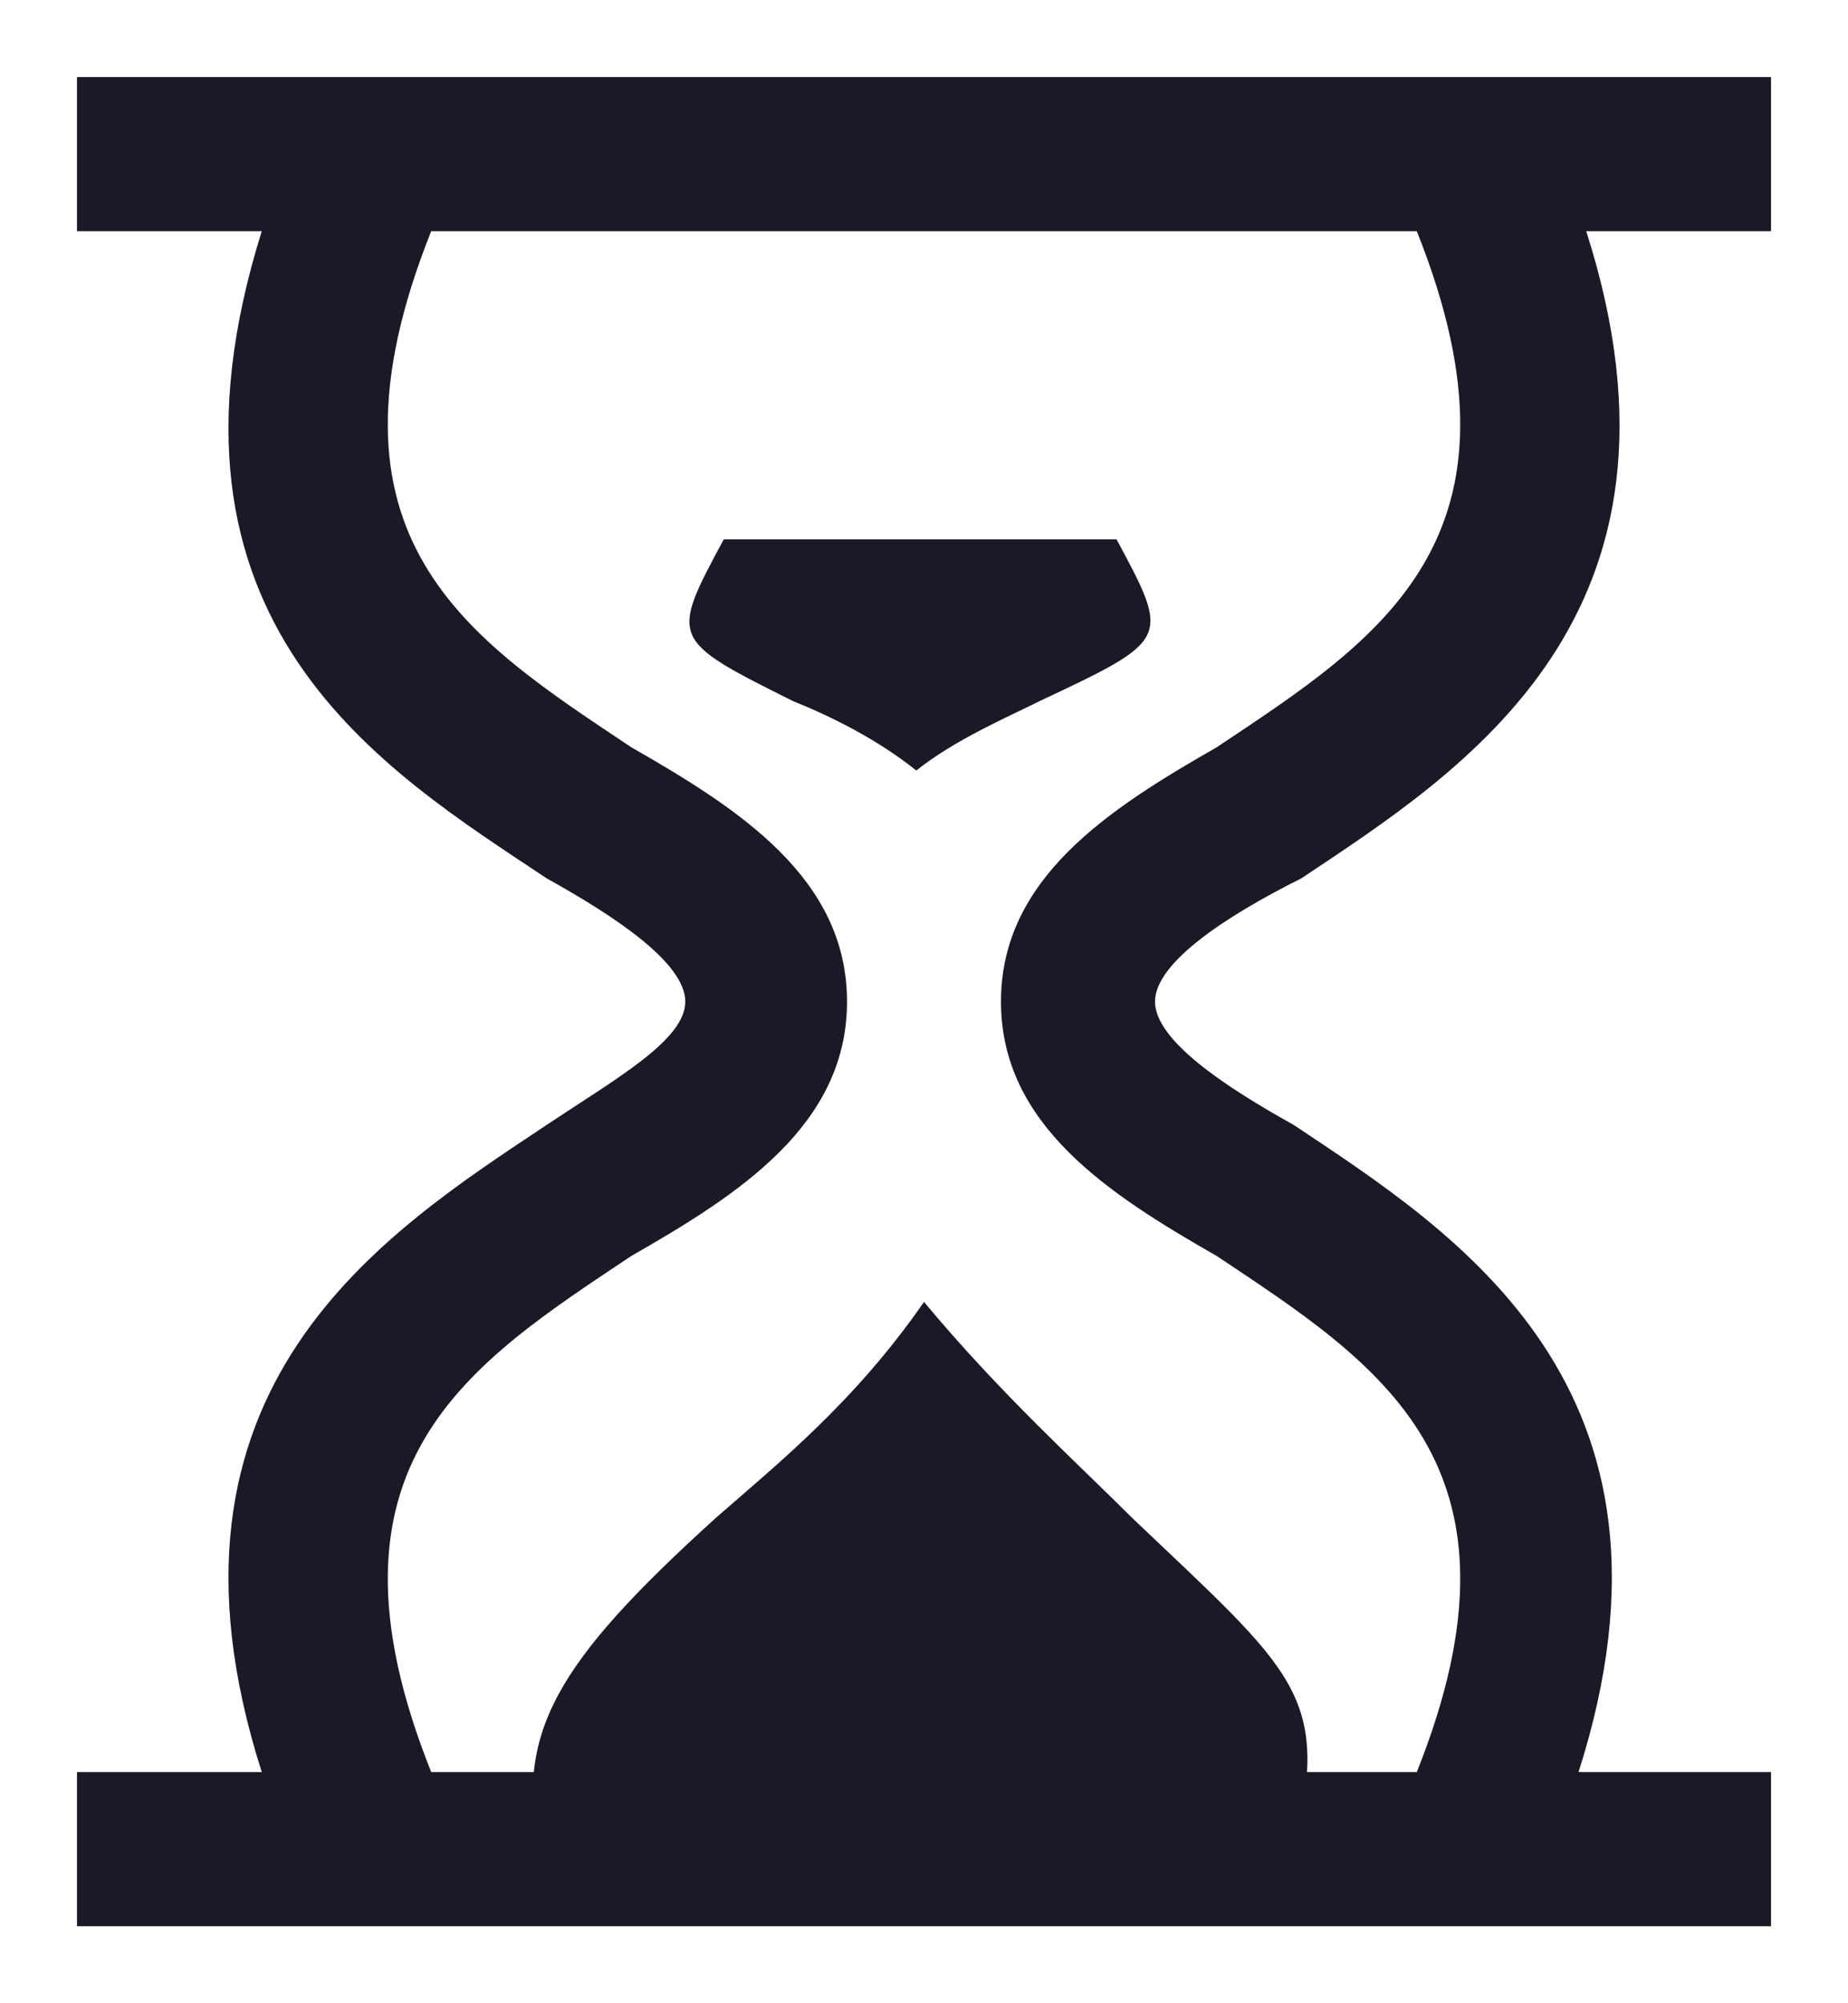 <svg width="12" height="13" viewBox="0 0 12 13" fill="none" xmlns="http://www.w3.org/2000/svg">
<path d="M11.5 12.5H0.5V11.5H1.7C0.9 9 2.5 8 3.55 7.3C4 7 4.45 6.75 4.45 6.5C4.45 6.25 4 5.95 3.55 5.7C2.5 5 0.9 4.05 1.7 1.5H0.5V0.5H11.5V1.5H10.3C11.1 4 9.5 5 8.45 5.7C7.95 5.95 7.5 6.25 7.5 6.5C7.5 6.75 7.95 7.05 8.4 7.3C9.45 8 11.05 9 10.25 11.5H11.5V12.5ZM2.8 11.5H9.2C10 9.5 8.95 8.85 7.9 8.15C7.2 7.75 6.5 7.3 6.5 6.5C6.5 5.7 7.2 5.25 7.9 4.85C8.95 4.15 10 3.5 9.2 1.5H2.8C2 3.5 3.05 4.15 4.1 4.85C4.8 5.25 5.5 5.7 5.5 6.5C5.5 7.3 4.8 7.75 4.1 8.15C3.05 8.85 2 9.5 2.8 11.5Z" fill="#212131"/>
<path d="M11.5 12.5H0.5V11.5H1.7C0.9 9 2.5 8 3.55 7.3C4 7 4.45 6.75 4.45 6.5C4.45 6.25 4 5.95 3.55 5.7C2.5 5 0.9 4.05 1.7 1.5H0.5V0.5H11.5V1.5H10.3C11.1 4 9.5 5 8.45 5.7C7.95 5.95 7.5 6.25 7.5 6.5C7.5 6.75 7.95 7.05 8.4 7.3C9.45 8 11.05 9 10.25 11.5H11.5V12.5ZM2.8 11.5H9.2C10 9.5 8.95 8.85 7.9 8.15C7.2 7.75 6.5 7.3 6.5 6.5C6.5 5.7 7.2 5.25 7.9 4.85C8.95 4.15 10 3.5 9.2 1.5H2.8C2 3.5 3.05 4.15 4.1 4.85C4.8 5.25 5.5 5.7 5.5 6.5C5.5 7.3 4.8 7.75 4.1 8.15C3.05 8.85 2 9.5 2.8 11.5Z" fill="black" fill-opacity="0.2"/>
<path d="M8.4 11.999H3.5C3.35 11.249 3.6 10.799 4.65 9.849C5.05 9.499 5.55 9.099 6 8.449C6.5 9.049 7 9.499 7.35 9.849C8.4 10.849 8.65 10.999 8.4 11.999Z" fill="#212131"/>
<path d="M8.4 11.999H3.5C3.35 11.249 3.6 10.799 4.65 9.849C5.05 9.499 5.55 9.099 6 8.449C6.5 9.049 7 9.499 7.35 9.849C8.4 10.849 8.65 10.999 8.4 11.999Z" fill="black" fill-opacity="0.2"/>
<path d="M4.7 3.5C4.35 4.15 4.35 4.15 5.15 4.55C5.4 4.65 5.7 4.8 5.95 5C6.2 4.8 6.55 4.65 6.75 4.55C7.6 4.15 7.6 4.15 7.25 3.5" fill="#212131"/>
<path d="M4.7 3.5C4.35 4.15 4.35 4.15 5.15 4.55C5.4 4.65 5.7 4.8 5.95 5C6.2 4.8 6.55 4.65 6.75 4.55C7.6 4.15 7.6 4.15 7.25 3.5" fill="black" fill-opacity="0.2"/>
</svg>
